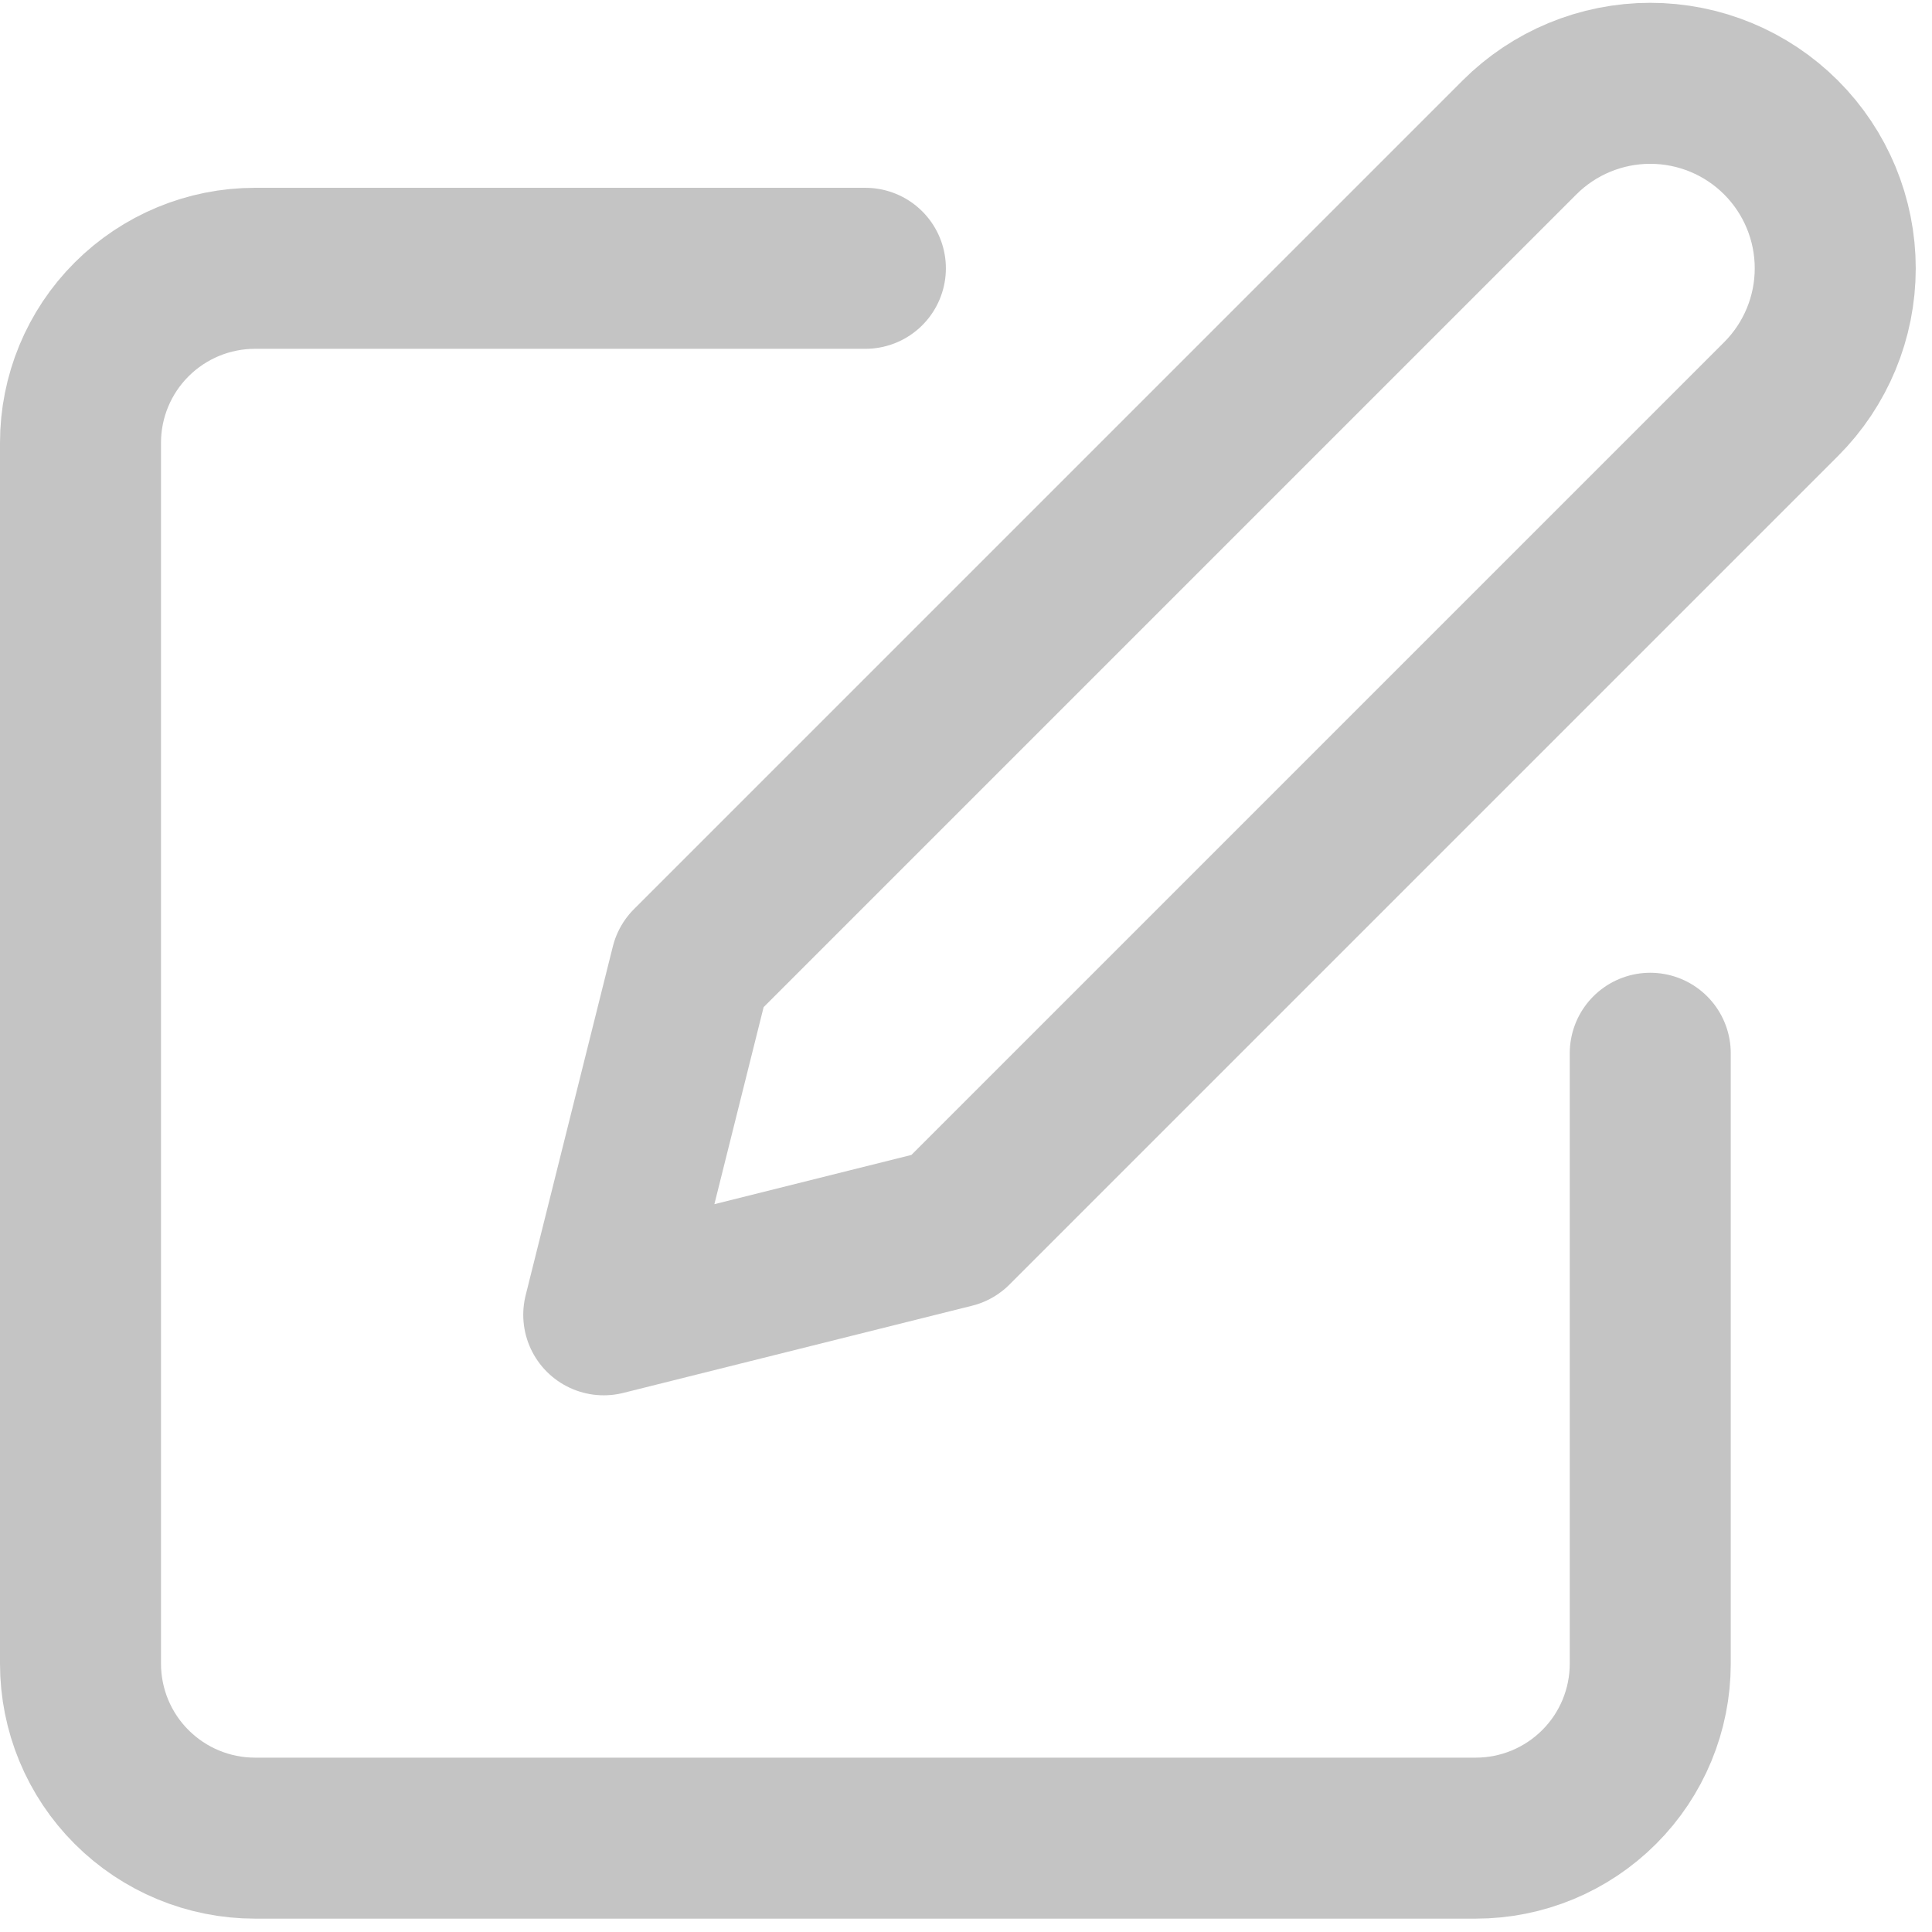 <svg width="24" height="24" viewBox="0 0 24 24" fill="none" xmlns="http://www.w3.org/2000/svg">
<path d="M10.75 3.333H3.167C2.592 3.333 2.041 3.562 1.635 3.968C1.228 4.374 1 4.926 1 5.5V20.667C1 21.241 1.228 21.793 1.635 22.199C2.041 22.605 2.592 22.834 3.167 22.834H18.333C18.908 22.834 19.459 22.605 19.865 22.199C20.272 21.793 20.5 21.241 20.5 20.667V13.084" stroke="#C4C4C4" stroke-width="2" stroke-linecap="round" stroke-linejoin="round"/>
<path d="M18.875 1.708C19.306 1.277 19.89 1.035 20.5 1.035C21.11 1.035 21.694 1.277 22.125 1.708C22.556 2.139 22.798 2.724 22.798 3.333C22.798 3.943 22.556 4.527 22.125 4.958L11.833 15.25L7.5 16.333L8.583 12L18.875 1.708Z" stroke="#C4C4C4" stroke-width="2" stroke-linecap="round" stroke-linejoin="round"/>
</svg>
